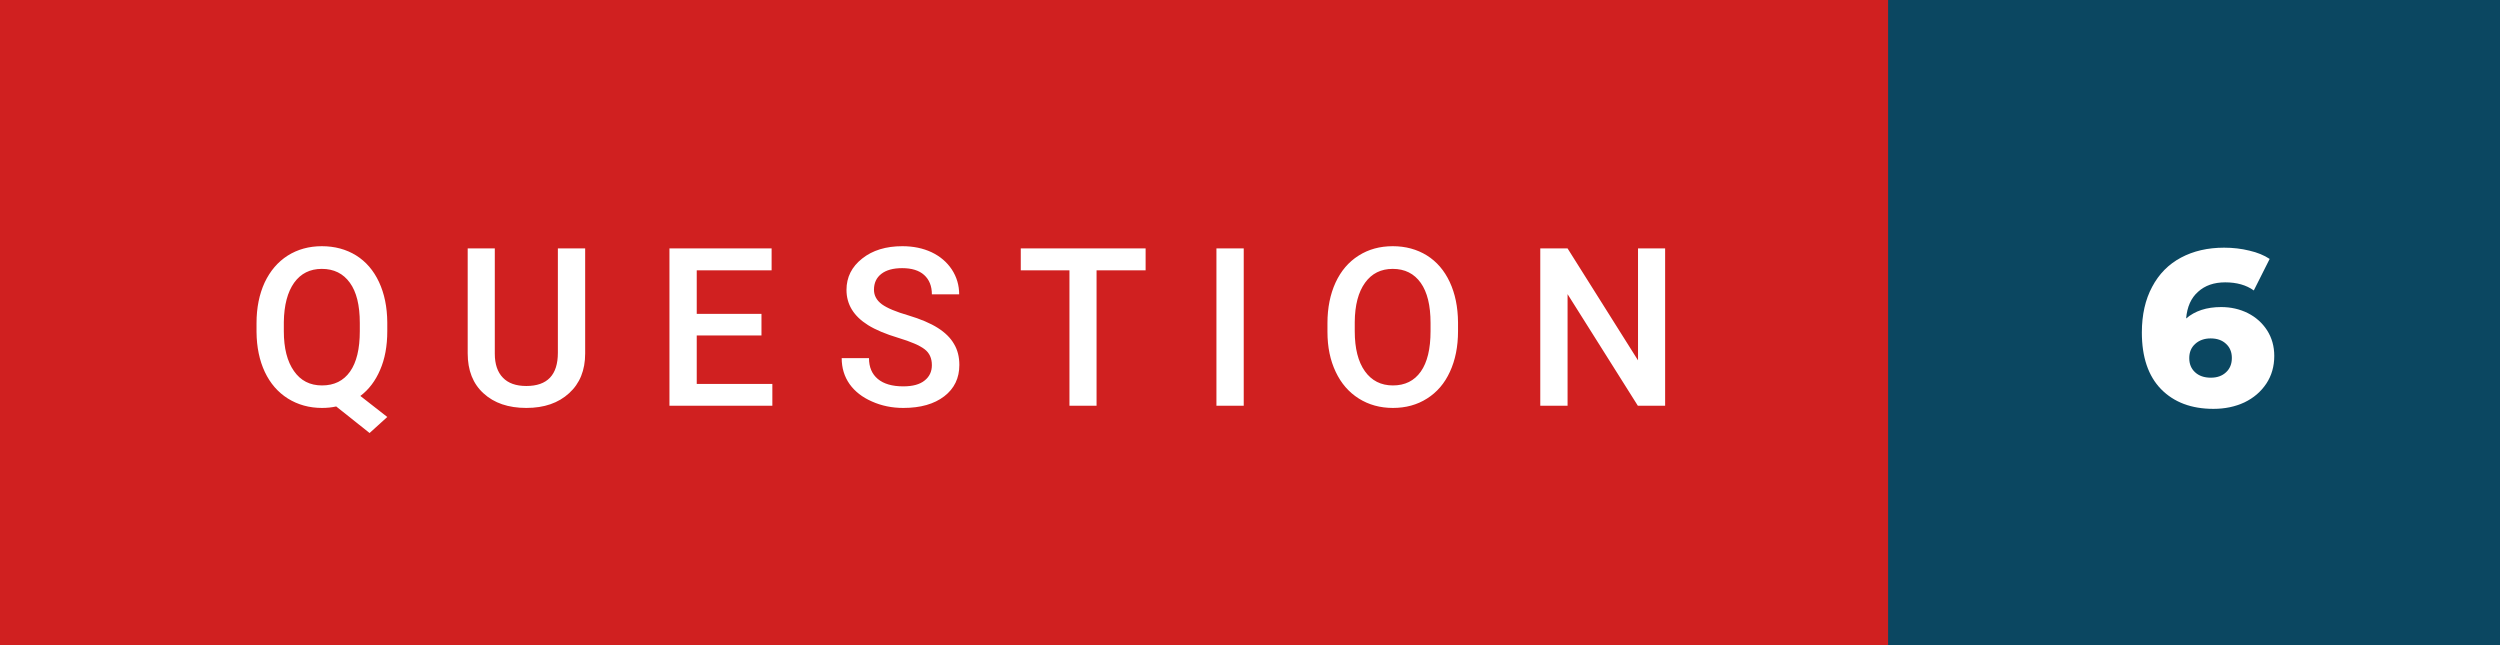 <svg xmlns="http://www.w3.org/2000/svg" width="135.56" height="35" viewBox="0 0 135.56 35"><rect x="0" y="0" width="135.56" height="35" fill="#808080" stroke="none"/><rect class="svg__rect" x="0" y="0" width="104.38" height="35" fill="#D02020"/><rect class="svg__rect" x="102.38" y="0" width="33.18" height="35" fill="#0B4761"/><path class="svg__text" d="M13.91 18.00L13.91 18.00L13.91 17.52Q13.91 16.28 14.35 15.32Q14.80 14.37 15.60 13.86Q16.41 13.35 17.45 13.35L17.45 13.35Q18.50 13.35 19.31 13.85Q20.11 14.35 20.55 15.29Q20.99 16.23 21.00 17.48L21.00 17.48L21.00 17.96Q21.00 19.17 20.61 20.06Q20.23 20.95 19.54 21.47L19.54 21.47L21.00 22.61L20.04 23.48L18.23 22.04Q17.87 22.12 17.46 22.12L17.46 22.12Q16.43 22.12 15.61 21.61Q14.80 21.10 14.36 20.17Q13.92 19.23 13.91 18.00ZM15.39 17.46L15.39 17.96Q15.39 19.34 15.94 20.12Q16.48 20.90 17.46 20.90L17.46 20.90Q18.45 20.90 18.98 20.15Q19.51 19.40 19.51 17.96L19.51 17.96L19.51 17.51Q19.51 16.07 18.97 15.33Q18.43 14.58 17.45 14.58L17.45 14.58Q16.49 14.58 15.95 15.33Q15.41 16.09 15.39 17.46L15.39 17.46ZM25.36 19.16L25.36 19.16L25.36 13.47L26.83 13.47L26.83 19.18Q26.83 20.03 27.27 20.48Q27.70 20.93 28.54 20.93L28.54 20.93Q30.25 20.93 30.25 19.13L30.25 19.13L30.25 13.47L31.73 13.47L31.73 19.17Q31.73 20.53 30.86 21.32Q29.99 22.12 28.54 22.12L28.54 22.12Q27.08 22.12 26.22 21.33Q25.36 20.55 25.36 19.16ZM41.88 22L36.30 22L36.30 13.47L41.84 13.47L41.84 14.66L37.78 14.66L37.78 17.02L41.29 17.02L41.29 18.19L37.78 18.19L37.78 20.82L41.88 20.82L41.88 22ZM45.64 19.42L45.64 19.42L47.12 19.42Q47.12 20.15 47.60 20.55Q48.08 20.95 48.98 20.95L48.98 20.95Q49.75 20.95 50.14 20.63Q50.53 20.32 50.53 19.80L50.53 19.80Q50.53 19.24 50.14 18.94Q49.74 18.63 48.71 18.32Q47.68 18.01 47.07 17.63L47.07 17.63Q45.90 16.90 45.90 15.72L45.90 15.72Q45.90 14.69 46.75 14.02Q47.59 13.35 48.93 13.35L48.93 13.35Q49.82 13.35 50.52 13.68Q51.21 14.01 51.61 14.61Q52.01 15.22 52.01 15.96L52.01 15.96L50.53 15.96Q50.53 15.29 50.11 14.91Q49.70 14.54 48.92 14.54L48.92 14.54Q48.19 14.54 47.79 14.85Q47.39 15.16 47.39 15.71L47.39 15.71Q47.39 16.18 47.82 16.50Q48.25 16.81 49.25 17.10Q50.25 17.40 50.85 17.78Q51.45 18.16 51.73 18.65Q52.02 19.13 52.02 19.79L52.02 19.79Q52.02 20.86 51.20 21.49Q50.38 22.12 48.98 22.12L48.98 22.12Q48.06 22.12 47.28 21.77Q46.50 21.43 46.07 20.83Q45.64 20.22 45.64 19.42ZM57.99 14.66L55.35 14.66L55.35 13.47L62.12 13.47L62.12 14.66L59.46 14.66L59.46 22L57.99 22L57.99 14.66ZM67.44 22L65.96 22L65.96 13.47L67.44 13.47L67.44 22ZM71.98 18.00L71.98 18.00L71.98 17.52Q71.98 16.28 72.42 15.32Q72.86 14.37 73.67 13.86Q74.47 13.35 75.52 13.35Q76.56 13.35 77.37 13.85Q78.17 14.35 78.61 15.29Q79.05 16.23 79.06 17.48L79.06 17.48L79.06 17.96Q79.06 19.21 78.62 20.16Q78.19 21.10 77.38 21.61Q76.58 22.12 75.53 22.12L75.53 22.12Q74.49 22.12 73.68 21.61Q72.87 21.10 72.43 20.17Q71.98 19.23 71.98 18.00ZM73.46 17.46L73.46 17.96Q73.46 19.36 74.01 20.13Q74.56 20.90 75.53 20.90L75.53 20.90Q76.51 20.90 77.04 20.15Q77.57 19.40 77.57 17.96L77.57 17.96L77.57 17.51Q77.57 16.09 77.04 15.34Q76.50 14.58 75.52 14.58L75.52 14.58Q74.56 14.58 74.02 15.33Q73.47 16.09 73.46 17.46L73.46 17.46ZM85.00 22L83.52 22L83.52 13.47L85.00 13.47L88.82 19.54L88.82 13.47L90.29 13.47L90.29 22L88.81 22L85.00 15.95L85.00 22Z" fill="#FFFFFF"/><path class="svg__text" d="M116.14 18.03L116.14 18.03Q116.14 16.59 116.70 15.55Q117.25 14.51 118.26 13.97Q119.27 13.43 120.60 13.43L120.60 13.43Q121.32 13.43 121.97 13.59Q122.62 13.74 123.07 14.04L123.07 14.04L122.21 15.75Q121.60 15.31 120.66 15.31L120.66 15.31Q119.75 15.31 119.19 15.82Q118.62 16.32 118.54 17.27L118.54 17.27Q119.26 16.65 120.44 16.65L120.44 16.65Q121.23 16.65 121.89 16.98Q122.54 17.31 122.93 17.91Q123.32 18.52 123.32 19.30L123.32 19.30Q123.32 20.15 122.89 20.80Q122.45 21.46 121.70 21.82Q120.95 22.17 120.02 22.17L120.02 22.17Q118.23 22.17 117.18 21.10Q116.14 20.03 116.14 18.03ZM118.71 19.42L118.71 19.42Q118.71 19.89 119.02 20.18Q119.34 20.48 119.88 20.48L119.88 20.48Q120.39 20.48 120.70 20.19Q121.02 19.90 121.02 19.41L121.02 19.41Q121.02 18.93 120.70 18.64Q120.39 18.35 119.87 18.35L119.87 18.35Q119.36 18.35 119.03 18.65Q118.71 18.94 118.71 19.42Z" fill="#FFFFFF" x="115.38"/></svg>